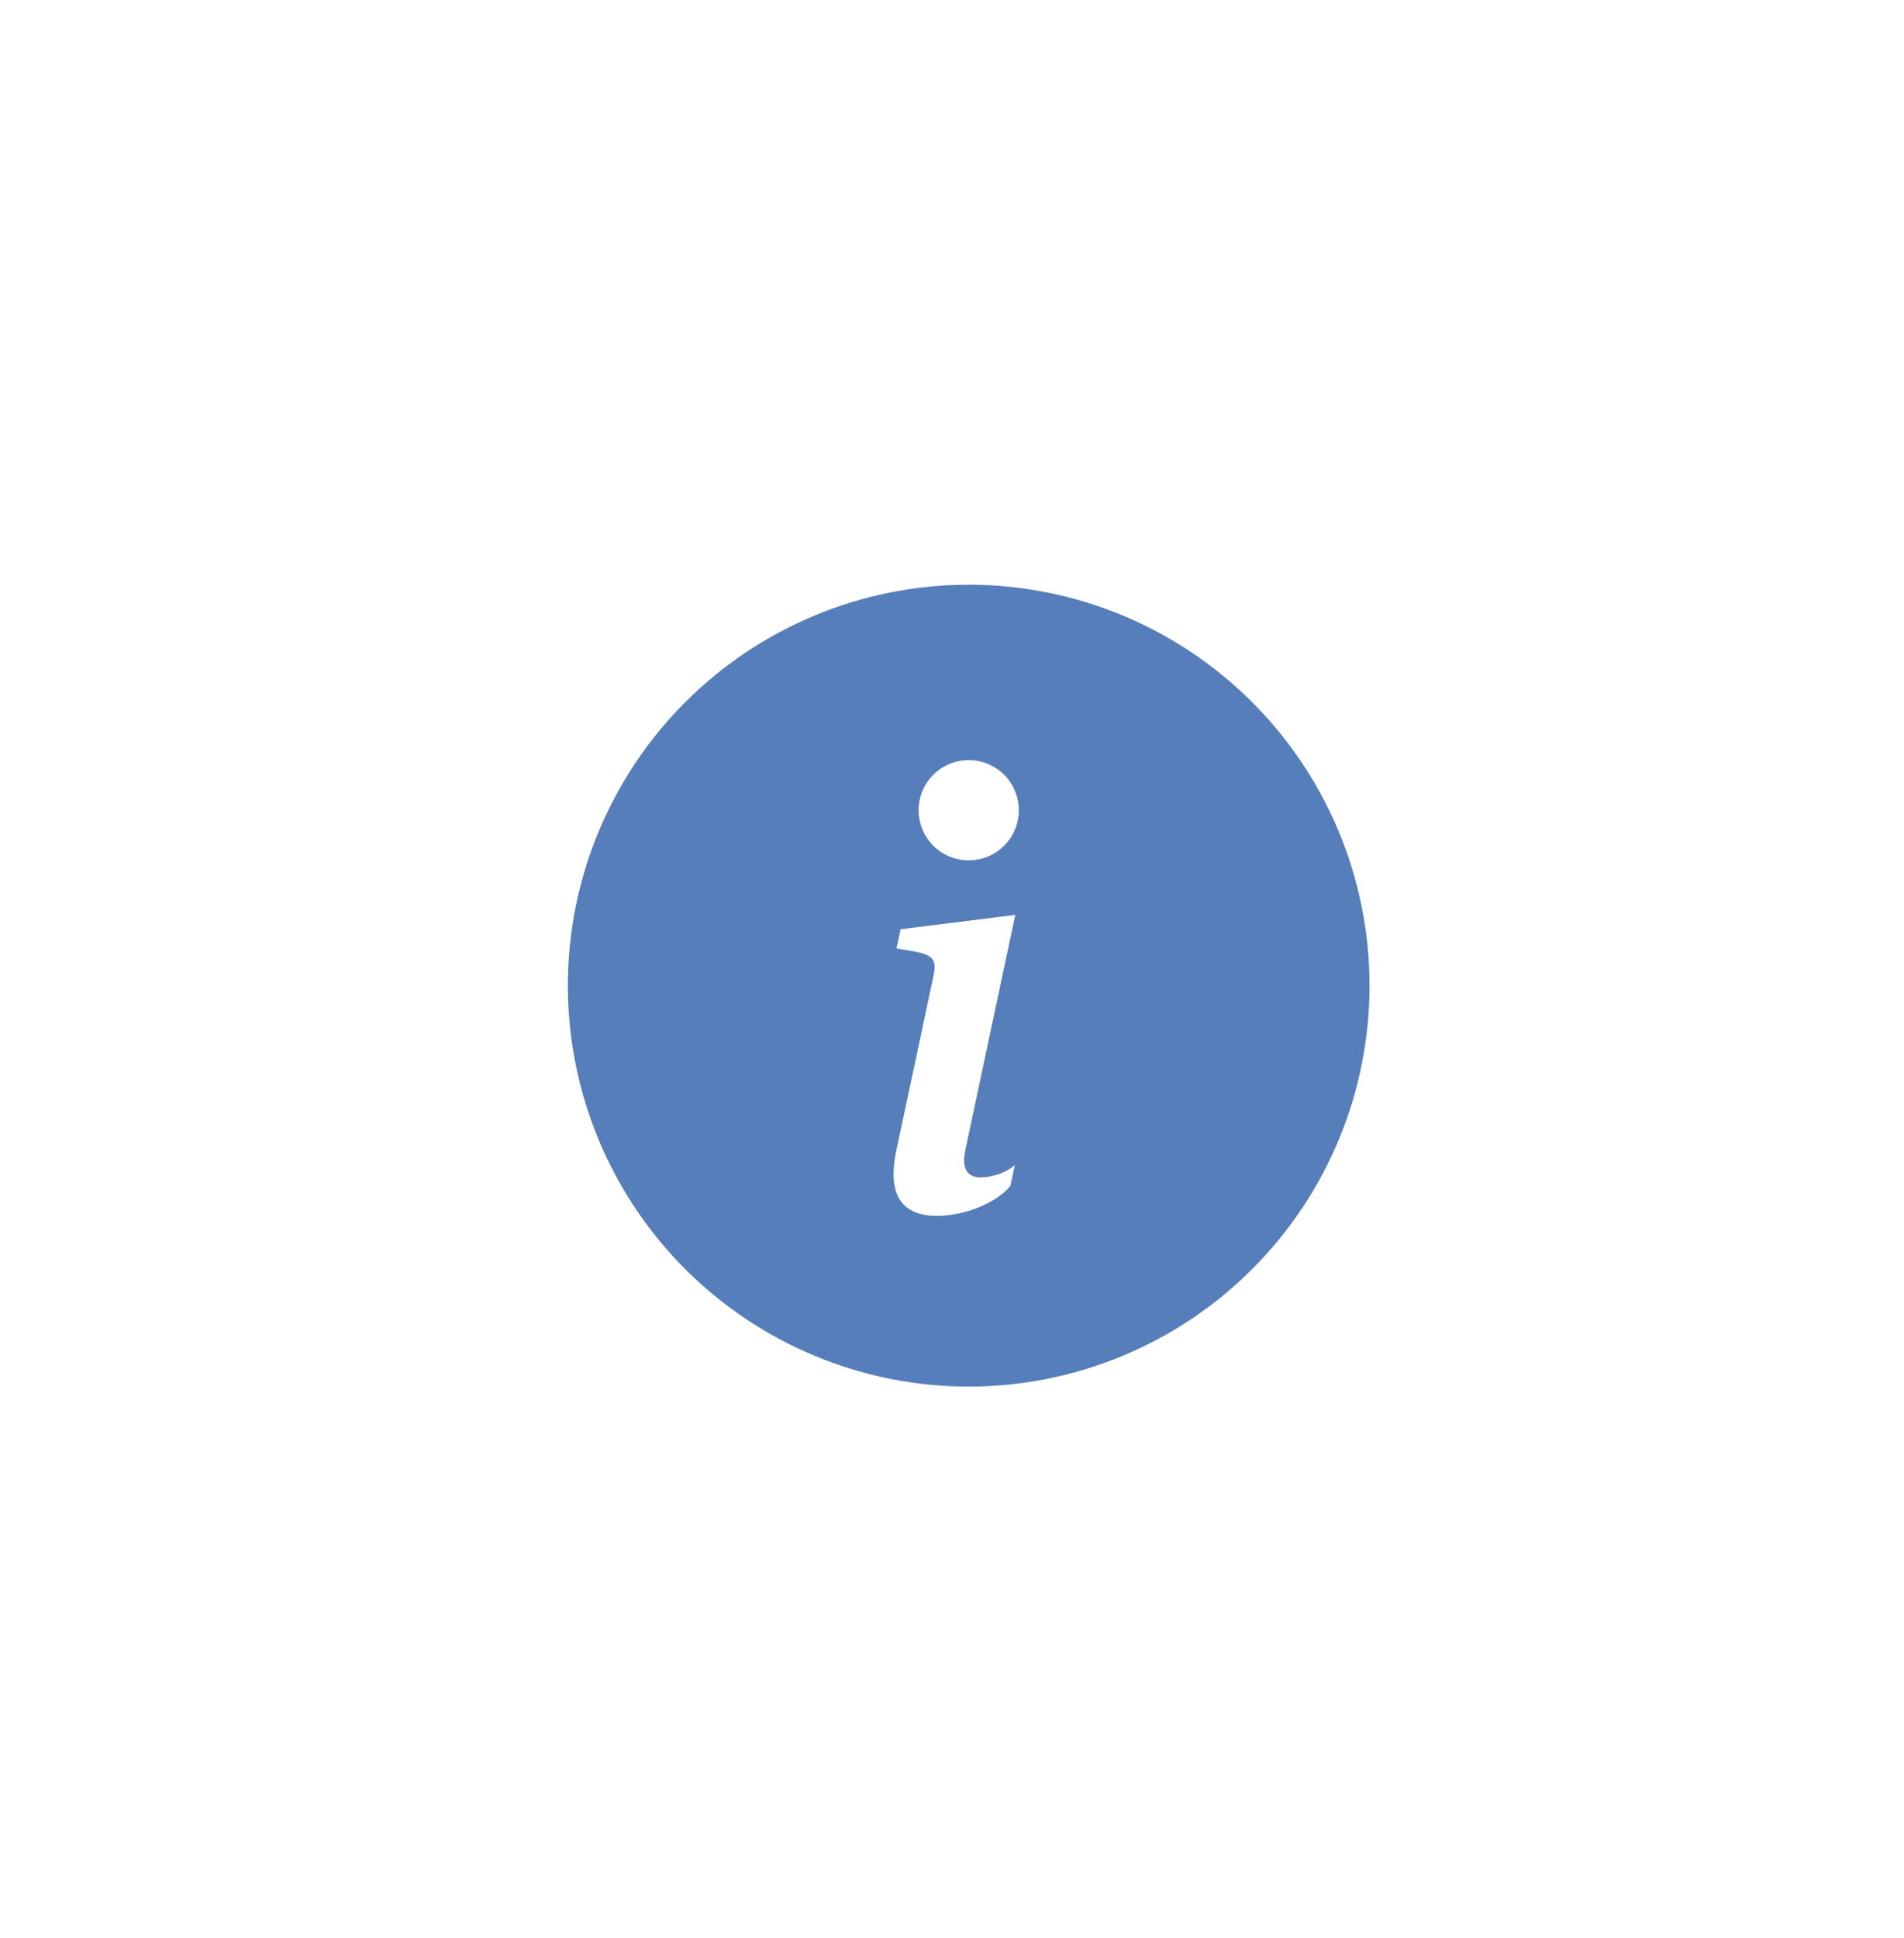 <svg width="57" height="58" viewBox="0 0 57 58" fill="none" xmlns="http://www.w3.org/2000/svg">
<g filter="url(#filter0_d_1_3295)">
<circle cx="28.5" cy="29" r="18.5" fill="white"/>
</g>
<g clip-path="url(#clip0_1_3295)">
<path d="M29 41.5C32.183 41.5 35.235 40.236 37.485 37.985C39.736 35.735 41 32.683 41 29.5C41 26.317 39.736 23.265 37.485 21.015C35.235 18.764 32.183 17.5 29 17.5C25.817 17.5 22.765 18.764 20.515 21.015C18.264 23.265 17 26.317 17 29.5C17 32.683 18.264 35.735 20.515 37.985C22.765 40.236 25.817 41.5 29 41.5ZM30.395 27.382L28.895 34.44C28.79 34.95 28.939 35.239 29.351 35.239C29.642 35.239 30.081 35.134 30.38 34.87L30.248 35.494C29.817 36.013 28.868 36.391 28.05 36.391C26.996 36.391 26.547 35.758 26.838 34.413L27.945 29.21C28.041 28.771 27.954 28.612 27.515 28.506L26.838 28.384L26.962 27.812L30.396 27.382H30.395ZM29 25.75C28.602 25.75 28.221 25.592 27.939 25.311C27.658 25.029 27.5 24.648 27.5 24.25C27.5 23.852 27.658 23.471 27.939 23.189C28.221 22.908 28.602 22.75 29 22.75C29.398 22.75 29.779 22.908 30.061 23.189C30.342 23.471 30.5 23.852 30.5 24.25C30.5 24.648 30.342 25.029 30.061 25.311C29.779 25.592 29.398 25.75 29 25.75Z" fill="#567EBB"/>
</g>
<defs>
<filter id="filter0_d_1_3295" x="0" y="0.5" width="57" height="57" filterUnits="userSpaceOnUse" color-interpolation-filters="sRGB">
<feFlood flood-opacity="0" result="BackgroundImageFix"/>
<feColorMatrix in="SourceAlpha" type="matrix" values="0 0 0 0 0 0 0 0 0 0 0 0 0 0 0 0 0 0 127 0" result="hardAlpha"/>
<feOffset/>
<feGaussianBlur stdDeviation="5"/>
<feComposite in2="hardAlpha" operator="out"/>
<feColorMatrix type="matrix" values="0 0 0 0 0 0 0 0 0 0 0 0 0 0 0 0 0 0 0.25 0"/>
<feBlend mode="normal" in2="BackgroundImageFix" result="effect1_dropShadow_1_3295"/>
<feBlend mode="normal" in="SourceGraphic" in2="effect1_dropShadow_1_3295" result="shape"/>
</filter>
<clipPath id="clip0_1_3295">
<rect width="24" height="24" fill="white" transform="translate(17 17.5)"/>
</clipPath>
</defs>
</svg>
